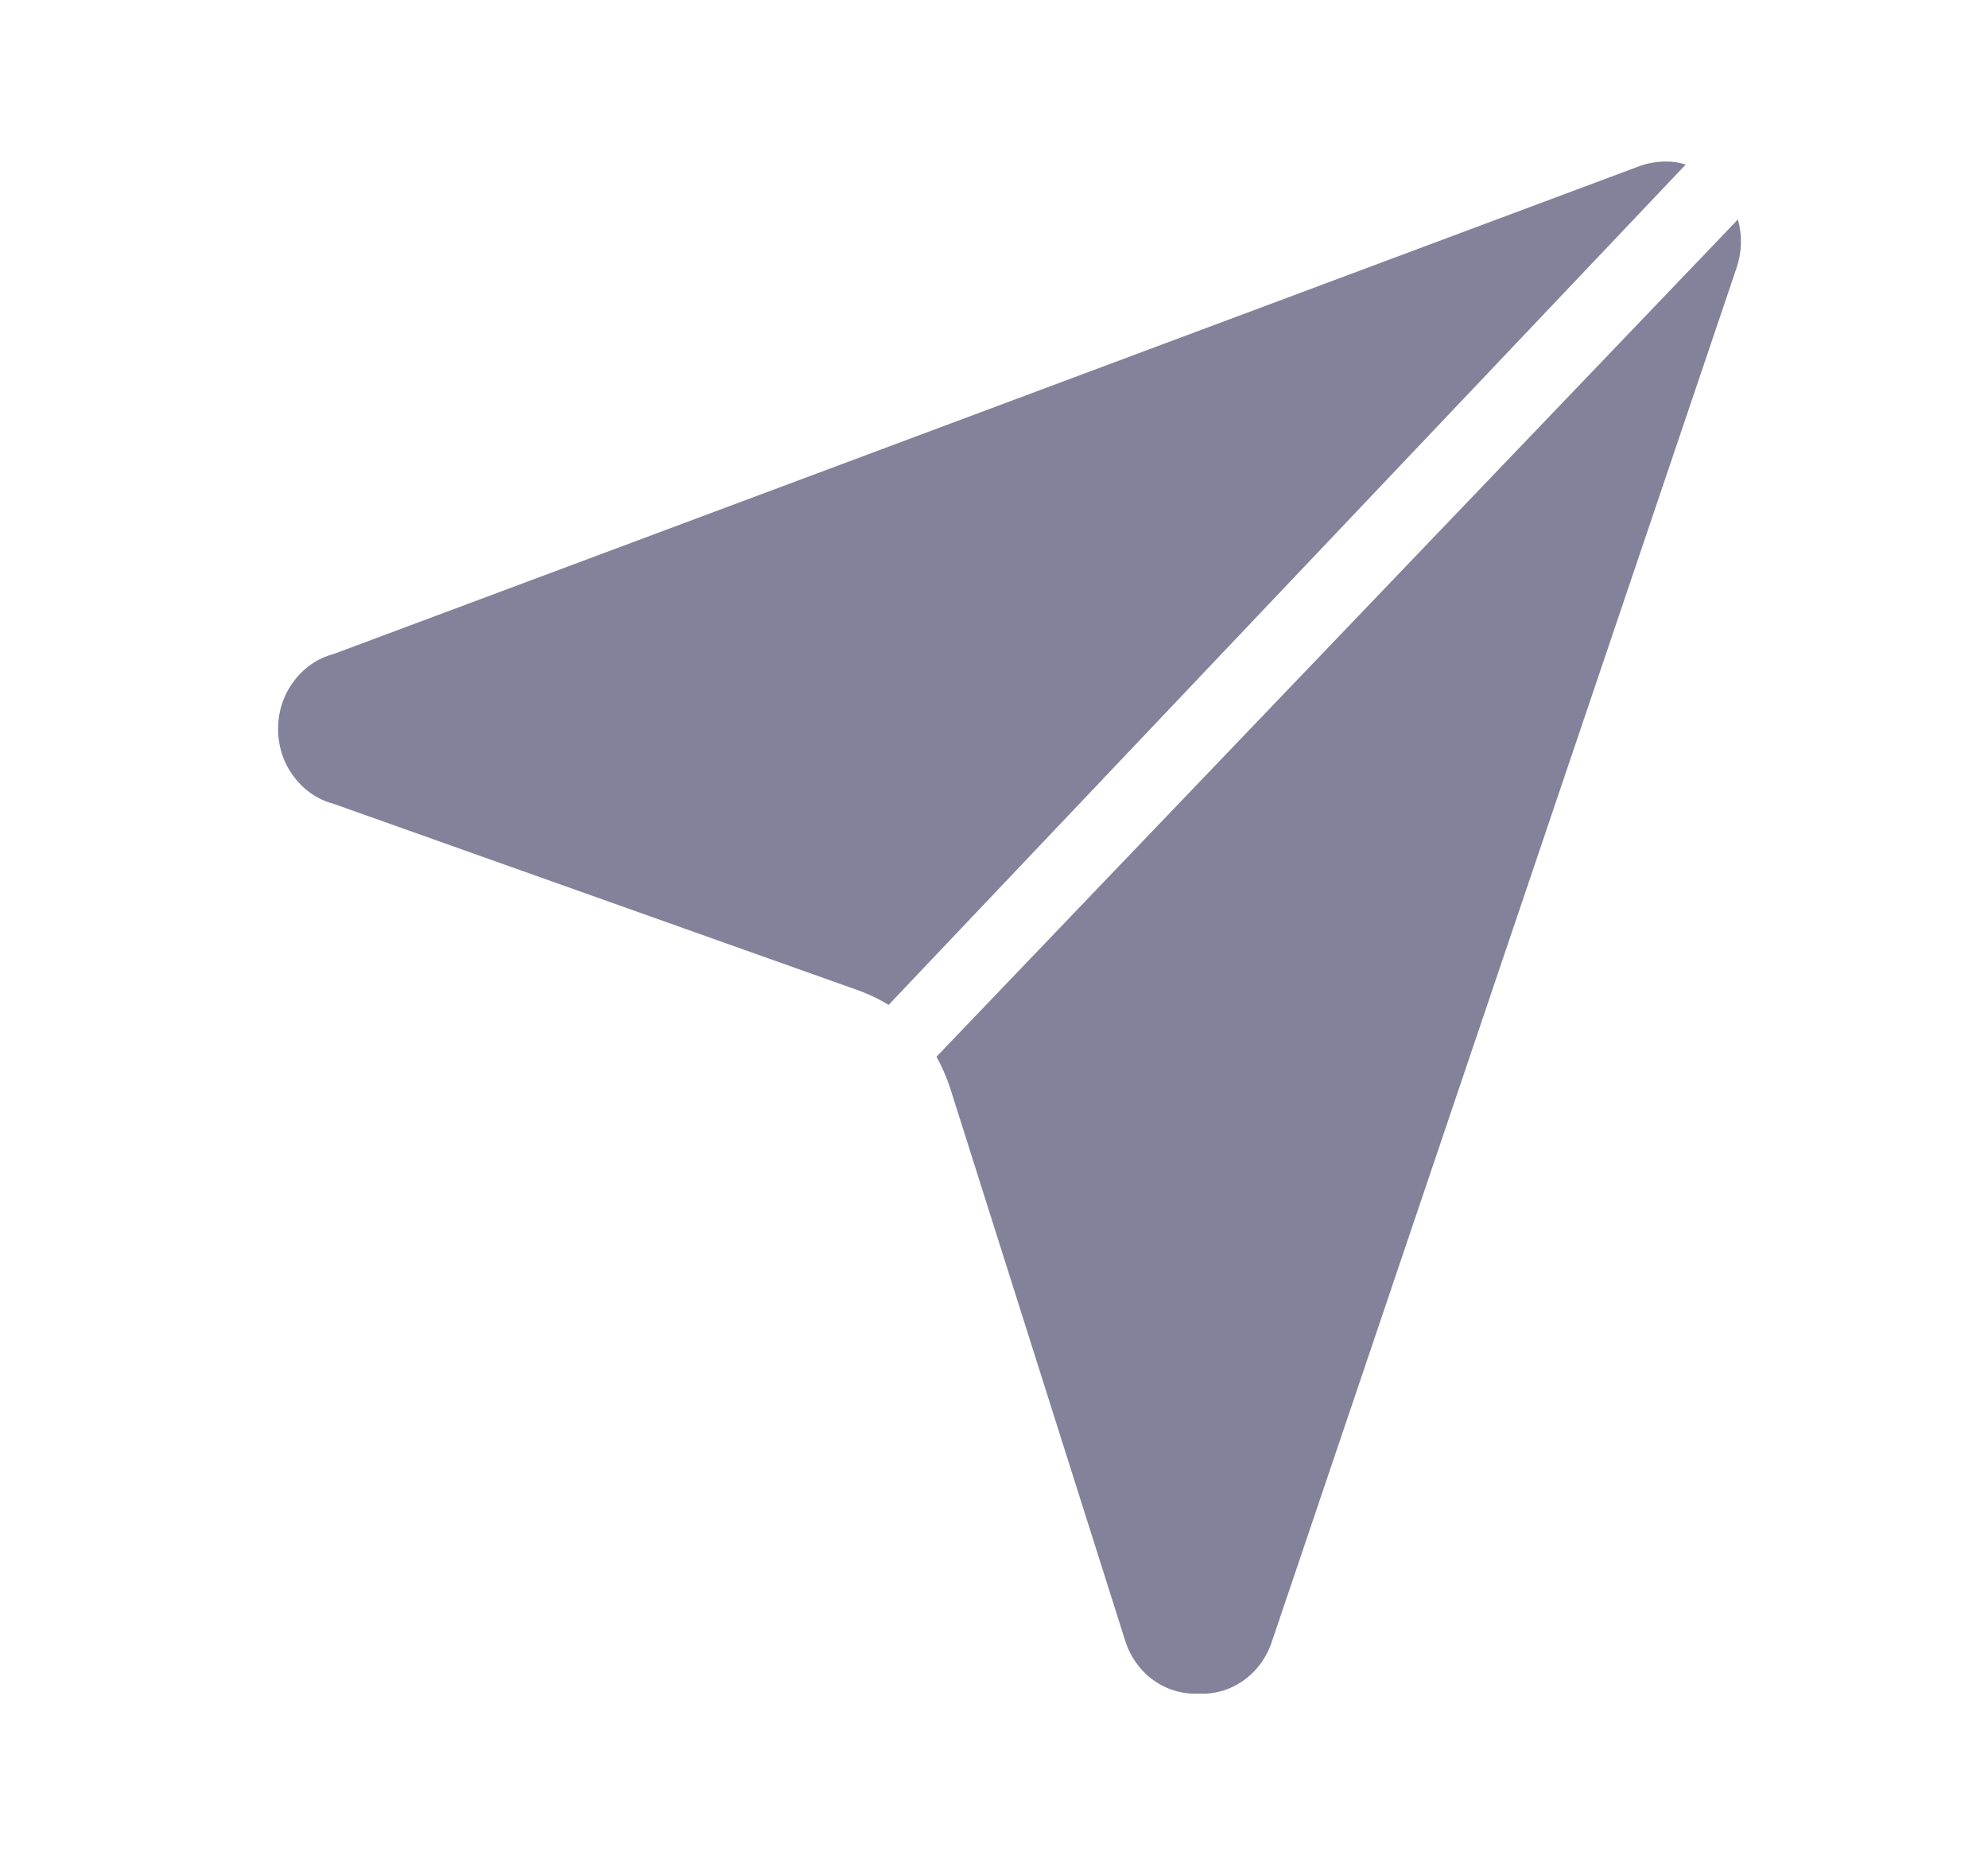 <svg width="15" height="14" viewBox="0 0 15 14" fill="none" xmlns="http://www.w3.org/2000/svg">
<path d="M12.719 1.242L6.705 7.583C6.636 7.541 6.564 7.506 6.489 7.478L2.518 6.066C2.398 6.035 2.292 5.962 2.216 5.859C2.139 5.757 2.098 5.631 2.098 5.5C2.098 5.37 2.139 5.244 2.216 5.142C2.292 5.039 2.398 4.966 2.518 4.935L12.369 1.254C12.433 1.231 12.501 1.219 12.569 1.219C12.62 1.218 12.67 1.226 12.719 1.242Z" fill="#84829A"/>
<path d="M13.102 2.024L9.598 12.384C9.559 12.505 9.484 12.609 9.384 12.68C9.284 12.752 9.164 12.787 9.043 12.78C8.92 12.786 8.799 12.749 8.699 12.676C8.598 12.602 8.524 12.495 8.487 12.372L7.166 8.201C7.139 8.122 7.106 8.046 7.066 7.974L13.113 1.656C13.147 1.777 13.143 1.906 13.102 2.024Z" fill="#84829A"/>
</svg>
